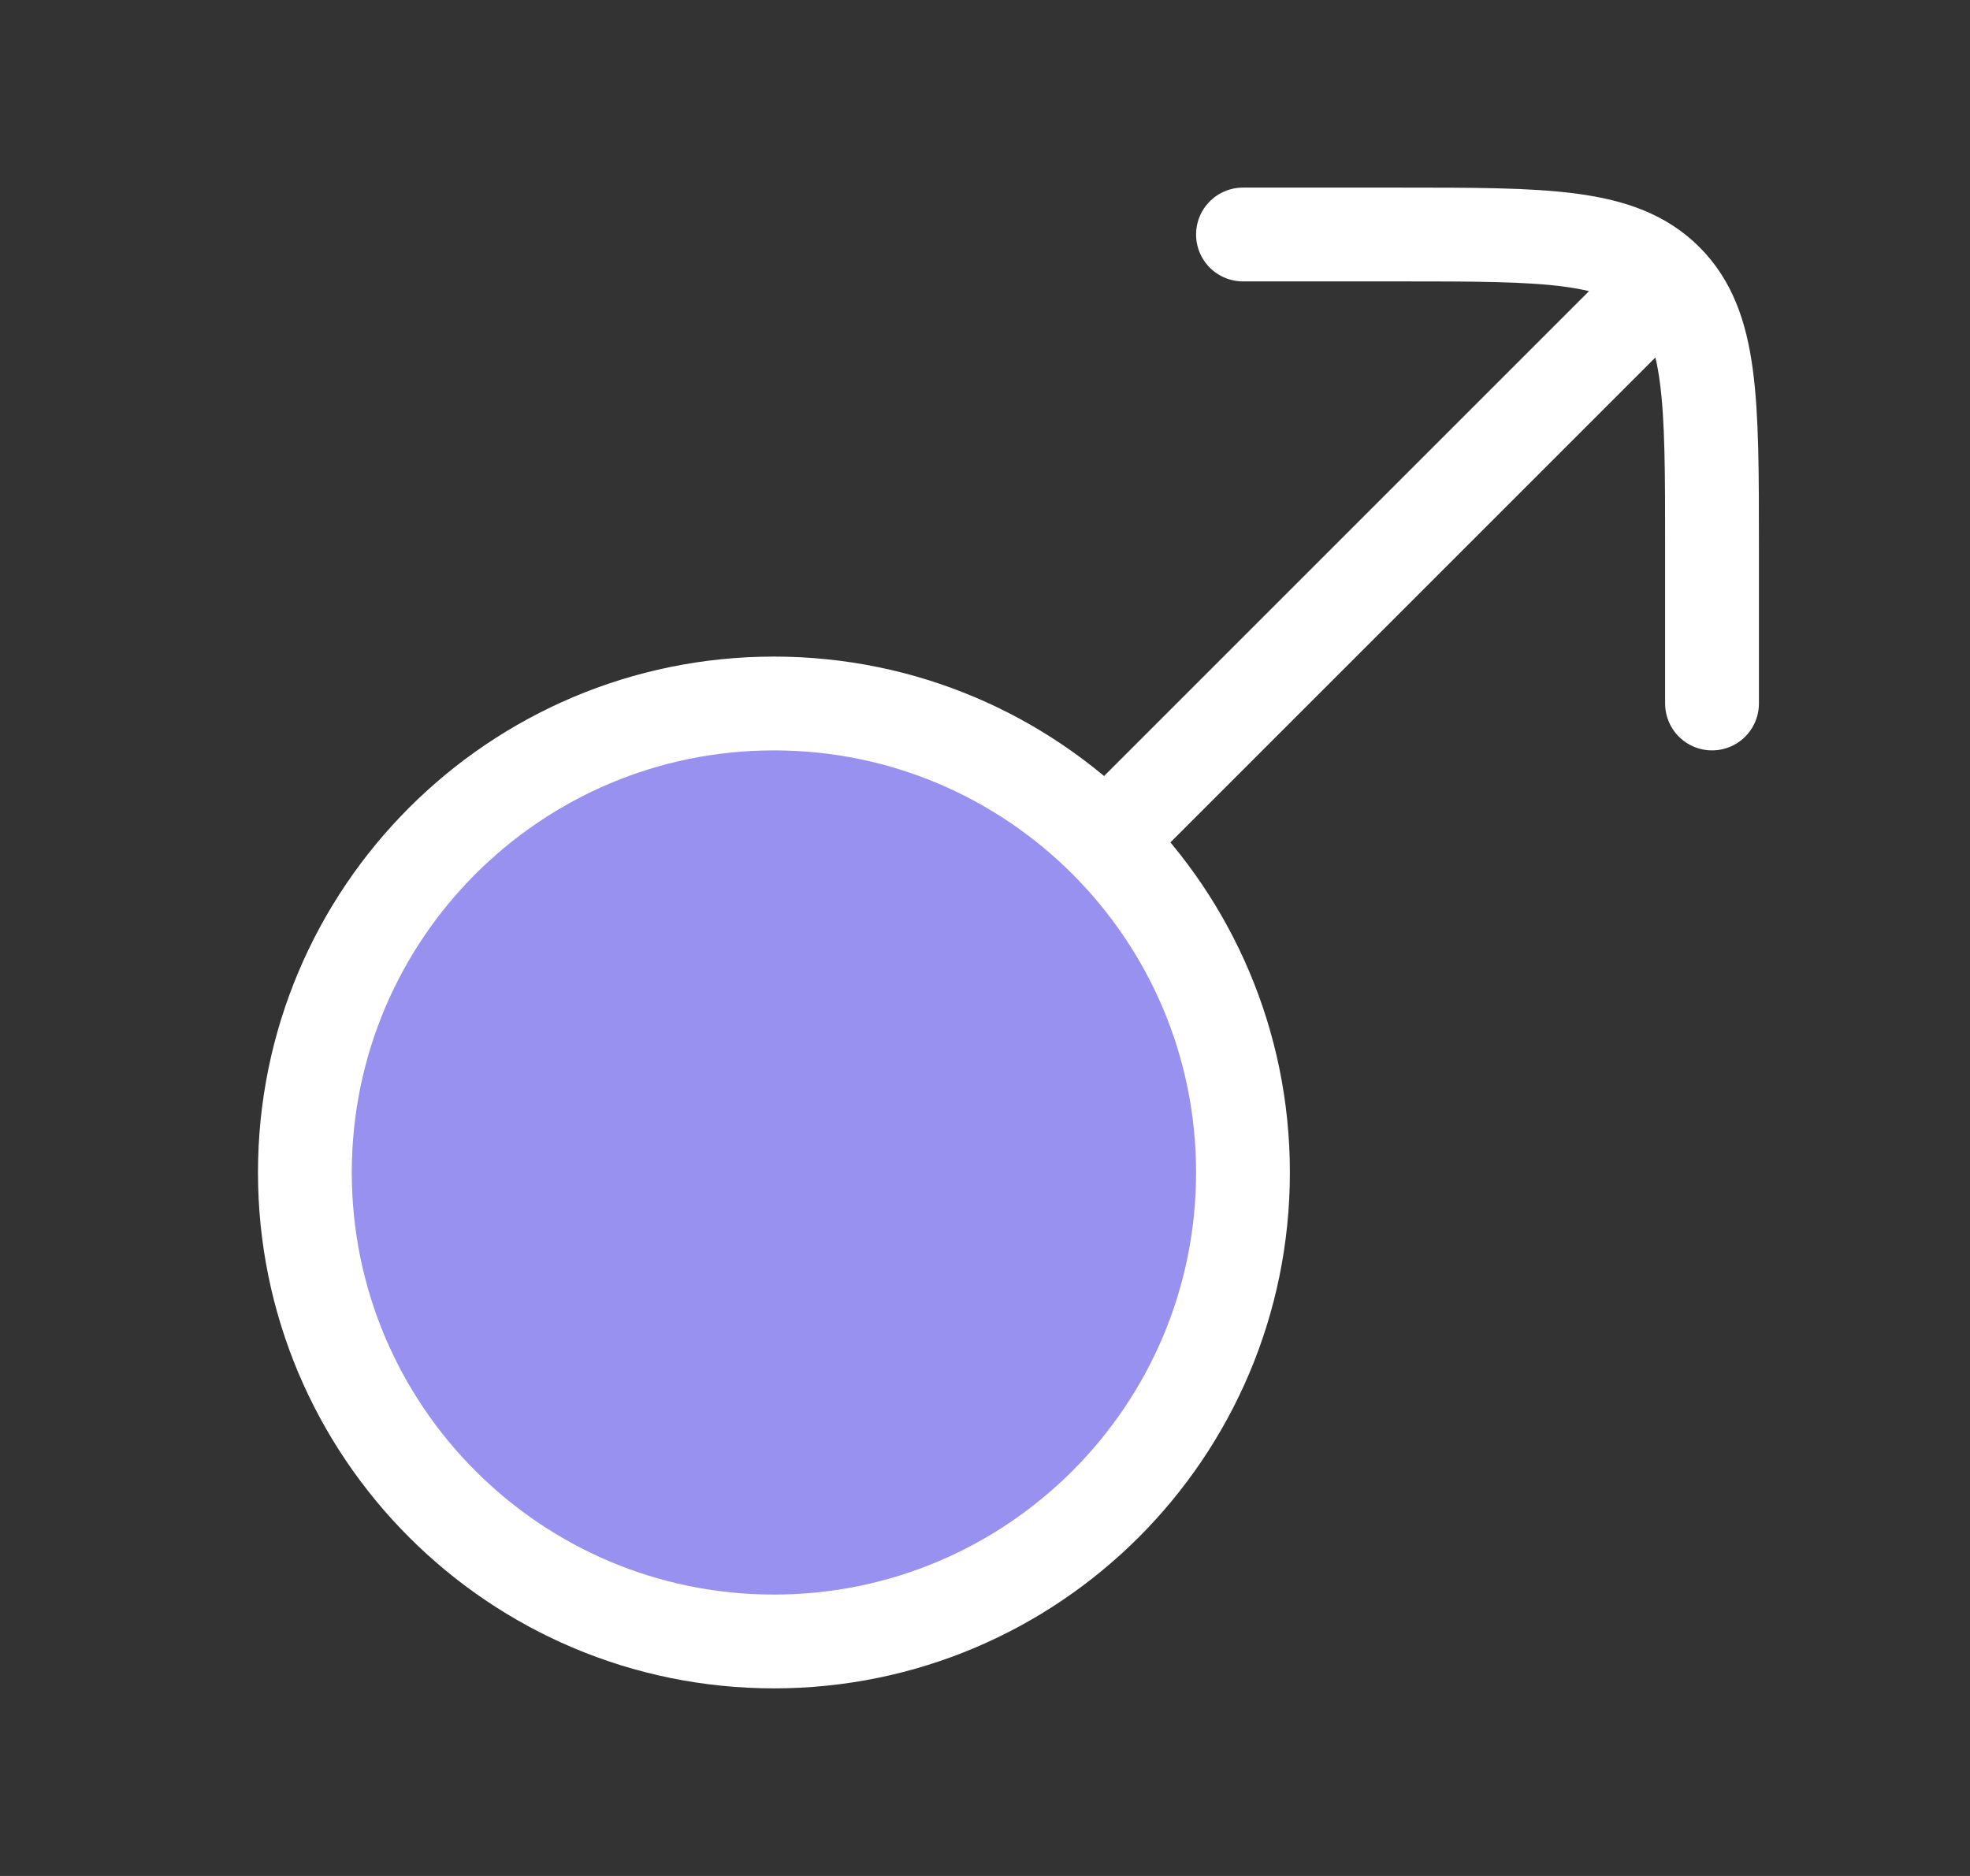 <svg width="21" height="20" viewBox="0 0 21 20" fill="none" xmlns="http://www.w3.org/2000/svg">
<rect x="0" y="0" width="21" height="20" fill="#333333" stroke="none"/>
<path d="M3.25 12.5C3.25 9.739 5.489 7.5 8.25 7.5C11.011 7.5 13.25 9.739 13.25 12.5C13.25 15.261 11.011 17.5 8.25 17.5C5.489 17.5 3.25 15.261 3.25 12.5Z" fill="#9991F0" stroke="white" stroke-linecap="round" stroke-linejoin="round"/>
<path d="M18.25 7.5V5.833C18.25 4.262 18.25 3.476 17.762 2.988C17.274 2.5 16.488 2.5 14.917 2.5H13.25M17.417 3.333L12 8.75" stroke="white" stroke-linecap="round" stroke-linejoin="round"/>
</svg>
